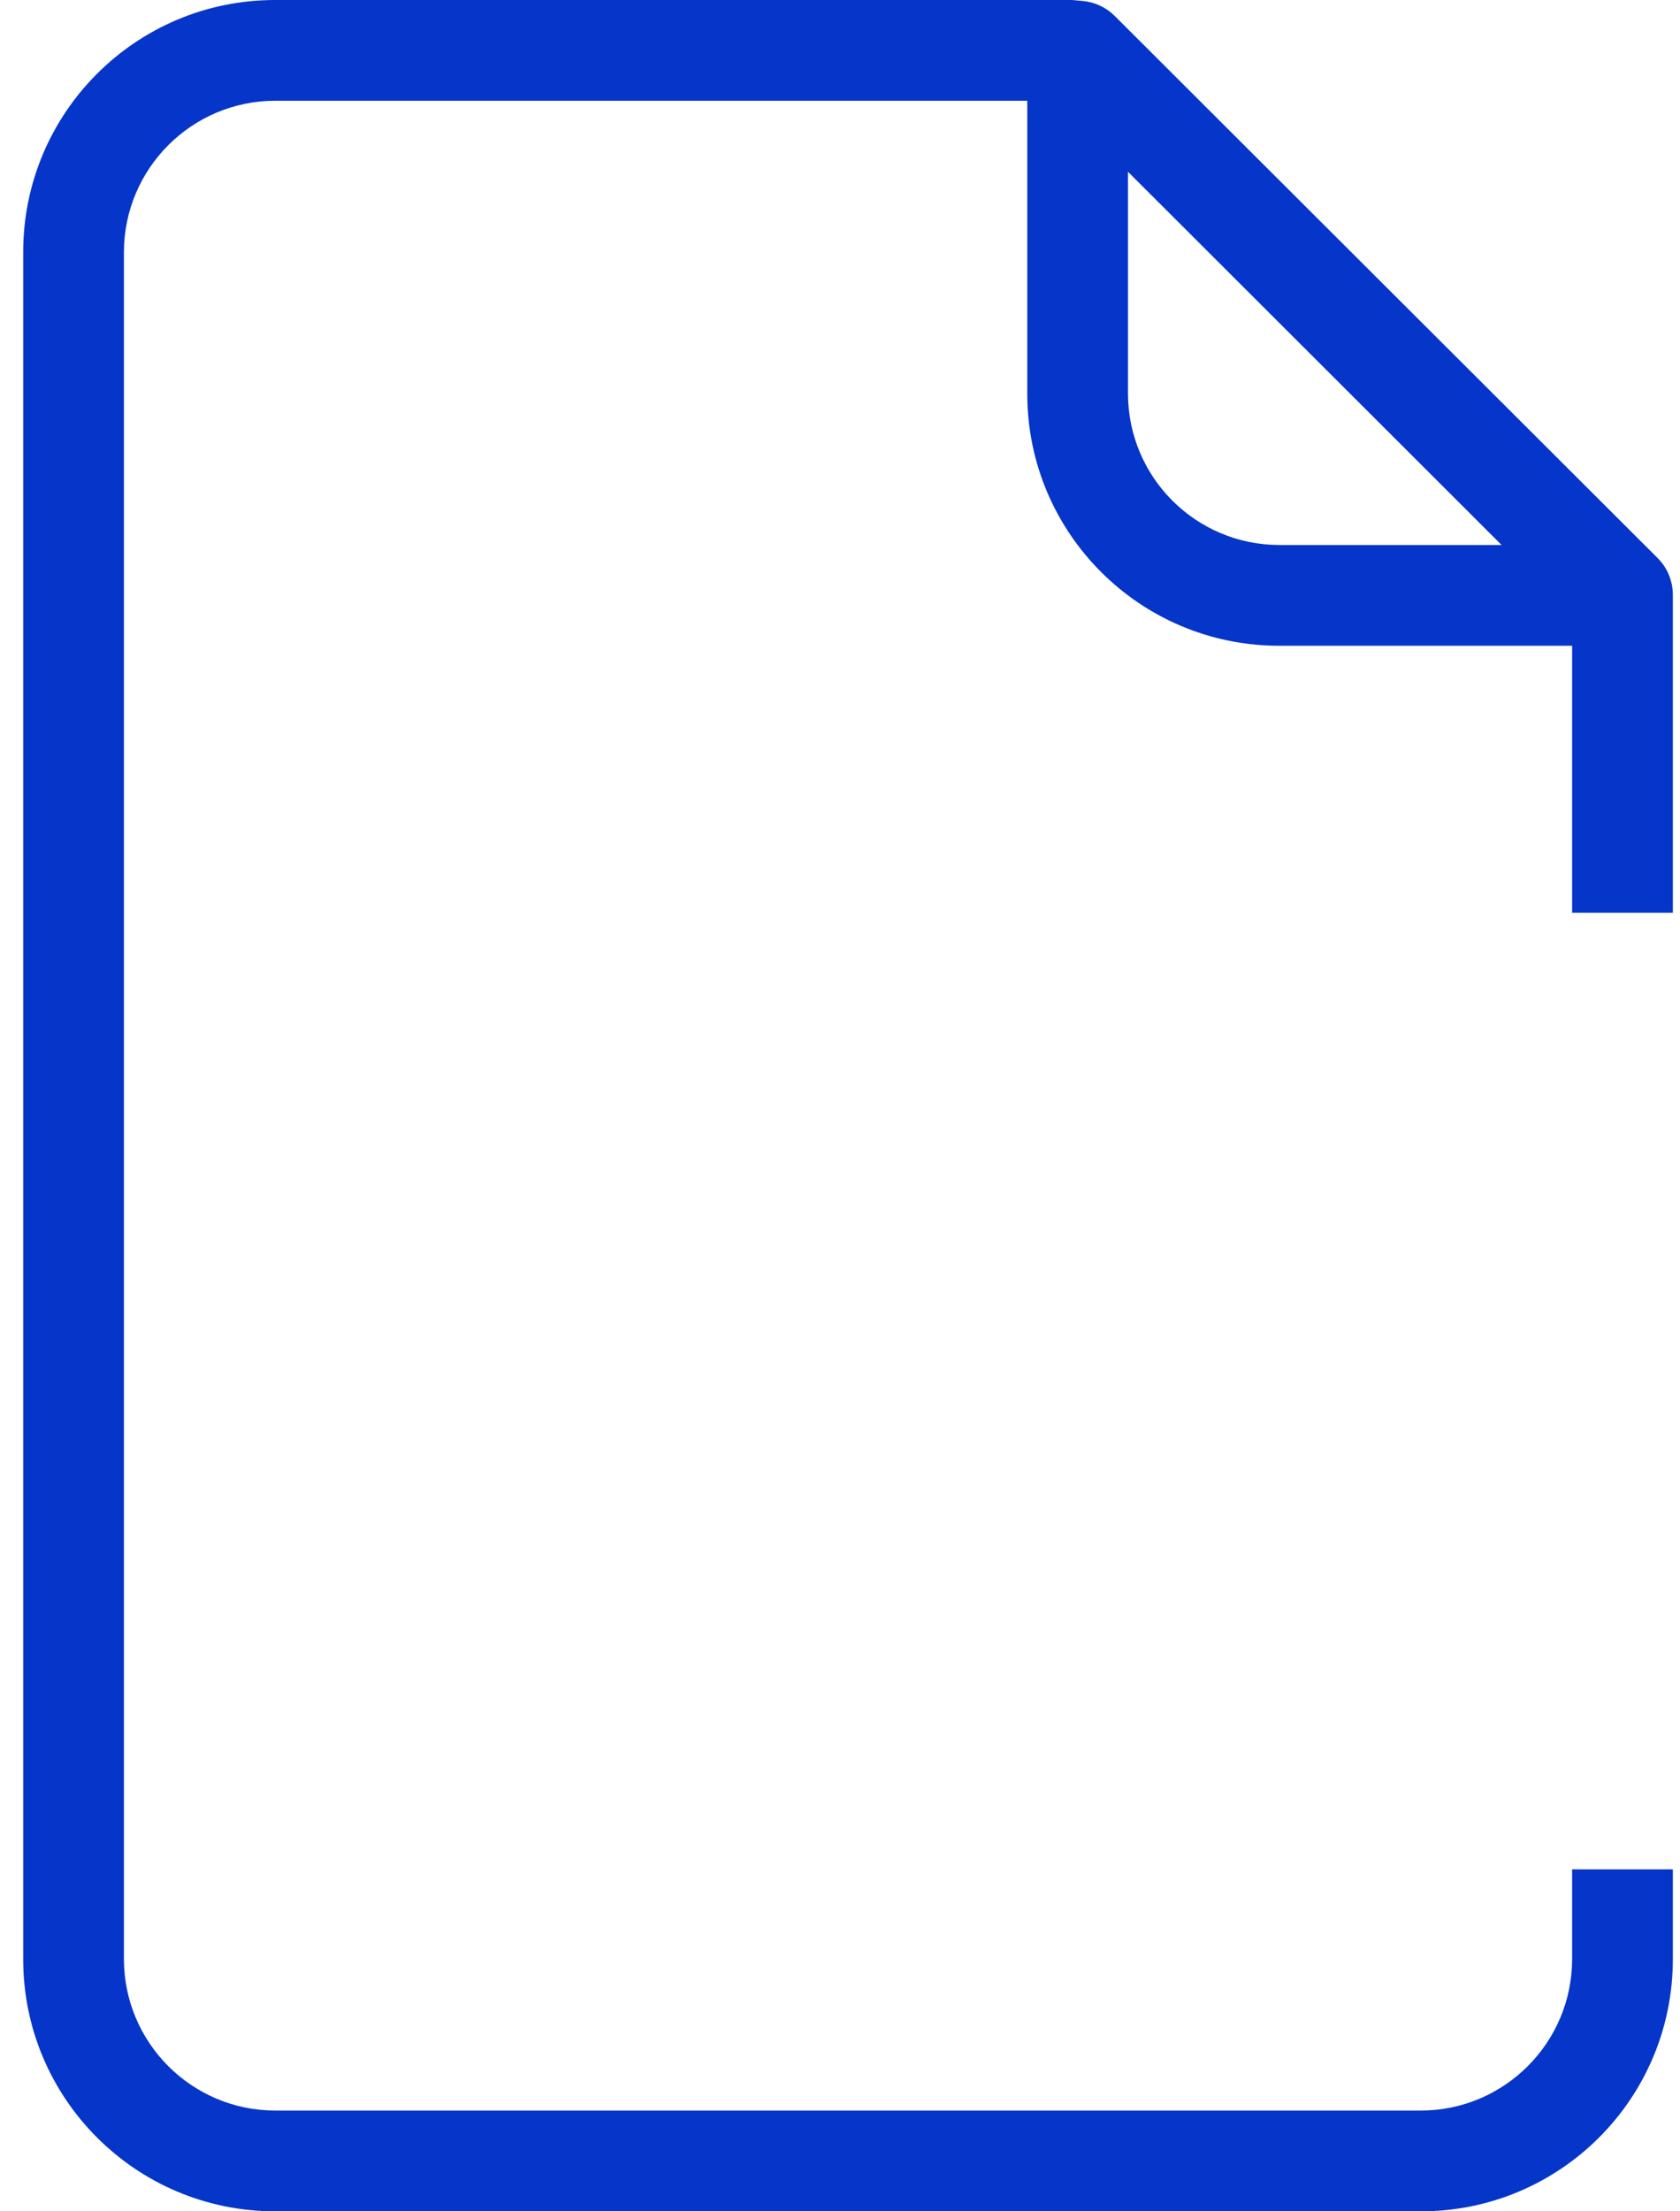 <svg width="38" height="50" viewBox="0 0 38 50" fill="none" xmlns="http://www.w3.org/2000/svg">
<path d="M25.206 0.353C25.016 0.166 24.766 0.049 24.5 0.023L24.25 0H6.22C3.076 0.001 0.527 2.55 0.525 5.695V44.305C0.527 47.45 3.076 49.999 6.22 50H32.143C35.288 49.999 37.836 47.45 37.838 44.305V42.267H35.56V44.305C35.554 46.19 34.028 47.717 32.143 47.722H6.22C4.336 47.717 2.809 46.19 2.803 44.305V5.695C2.809 3.81 4.336 2.283 6.22 2.278H23.236V8.907C23.237 12.051 25.786 14.6 28.931 14.601H35.56V20.638H37.838V13.44C37.835 13.137 37.717 12.848 37.507 12.631L25.206 0.353ZM25.514 8.907V3.884L33.965 12.323H28.931C27.046 12.318 25.52 10.792 25.514 8.907Z" fill="#0635C9"/>
</svg>
